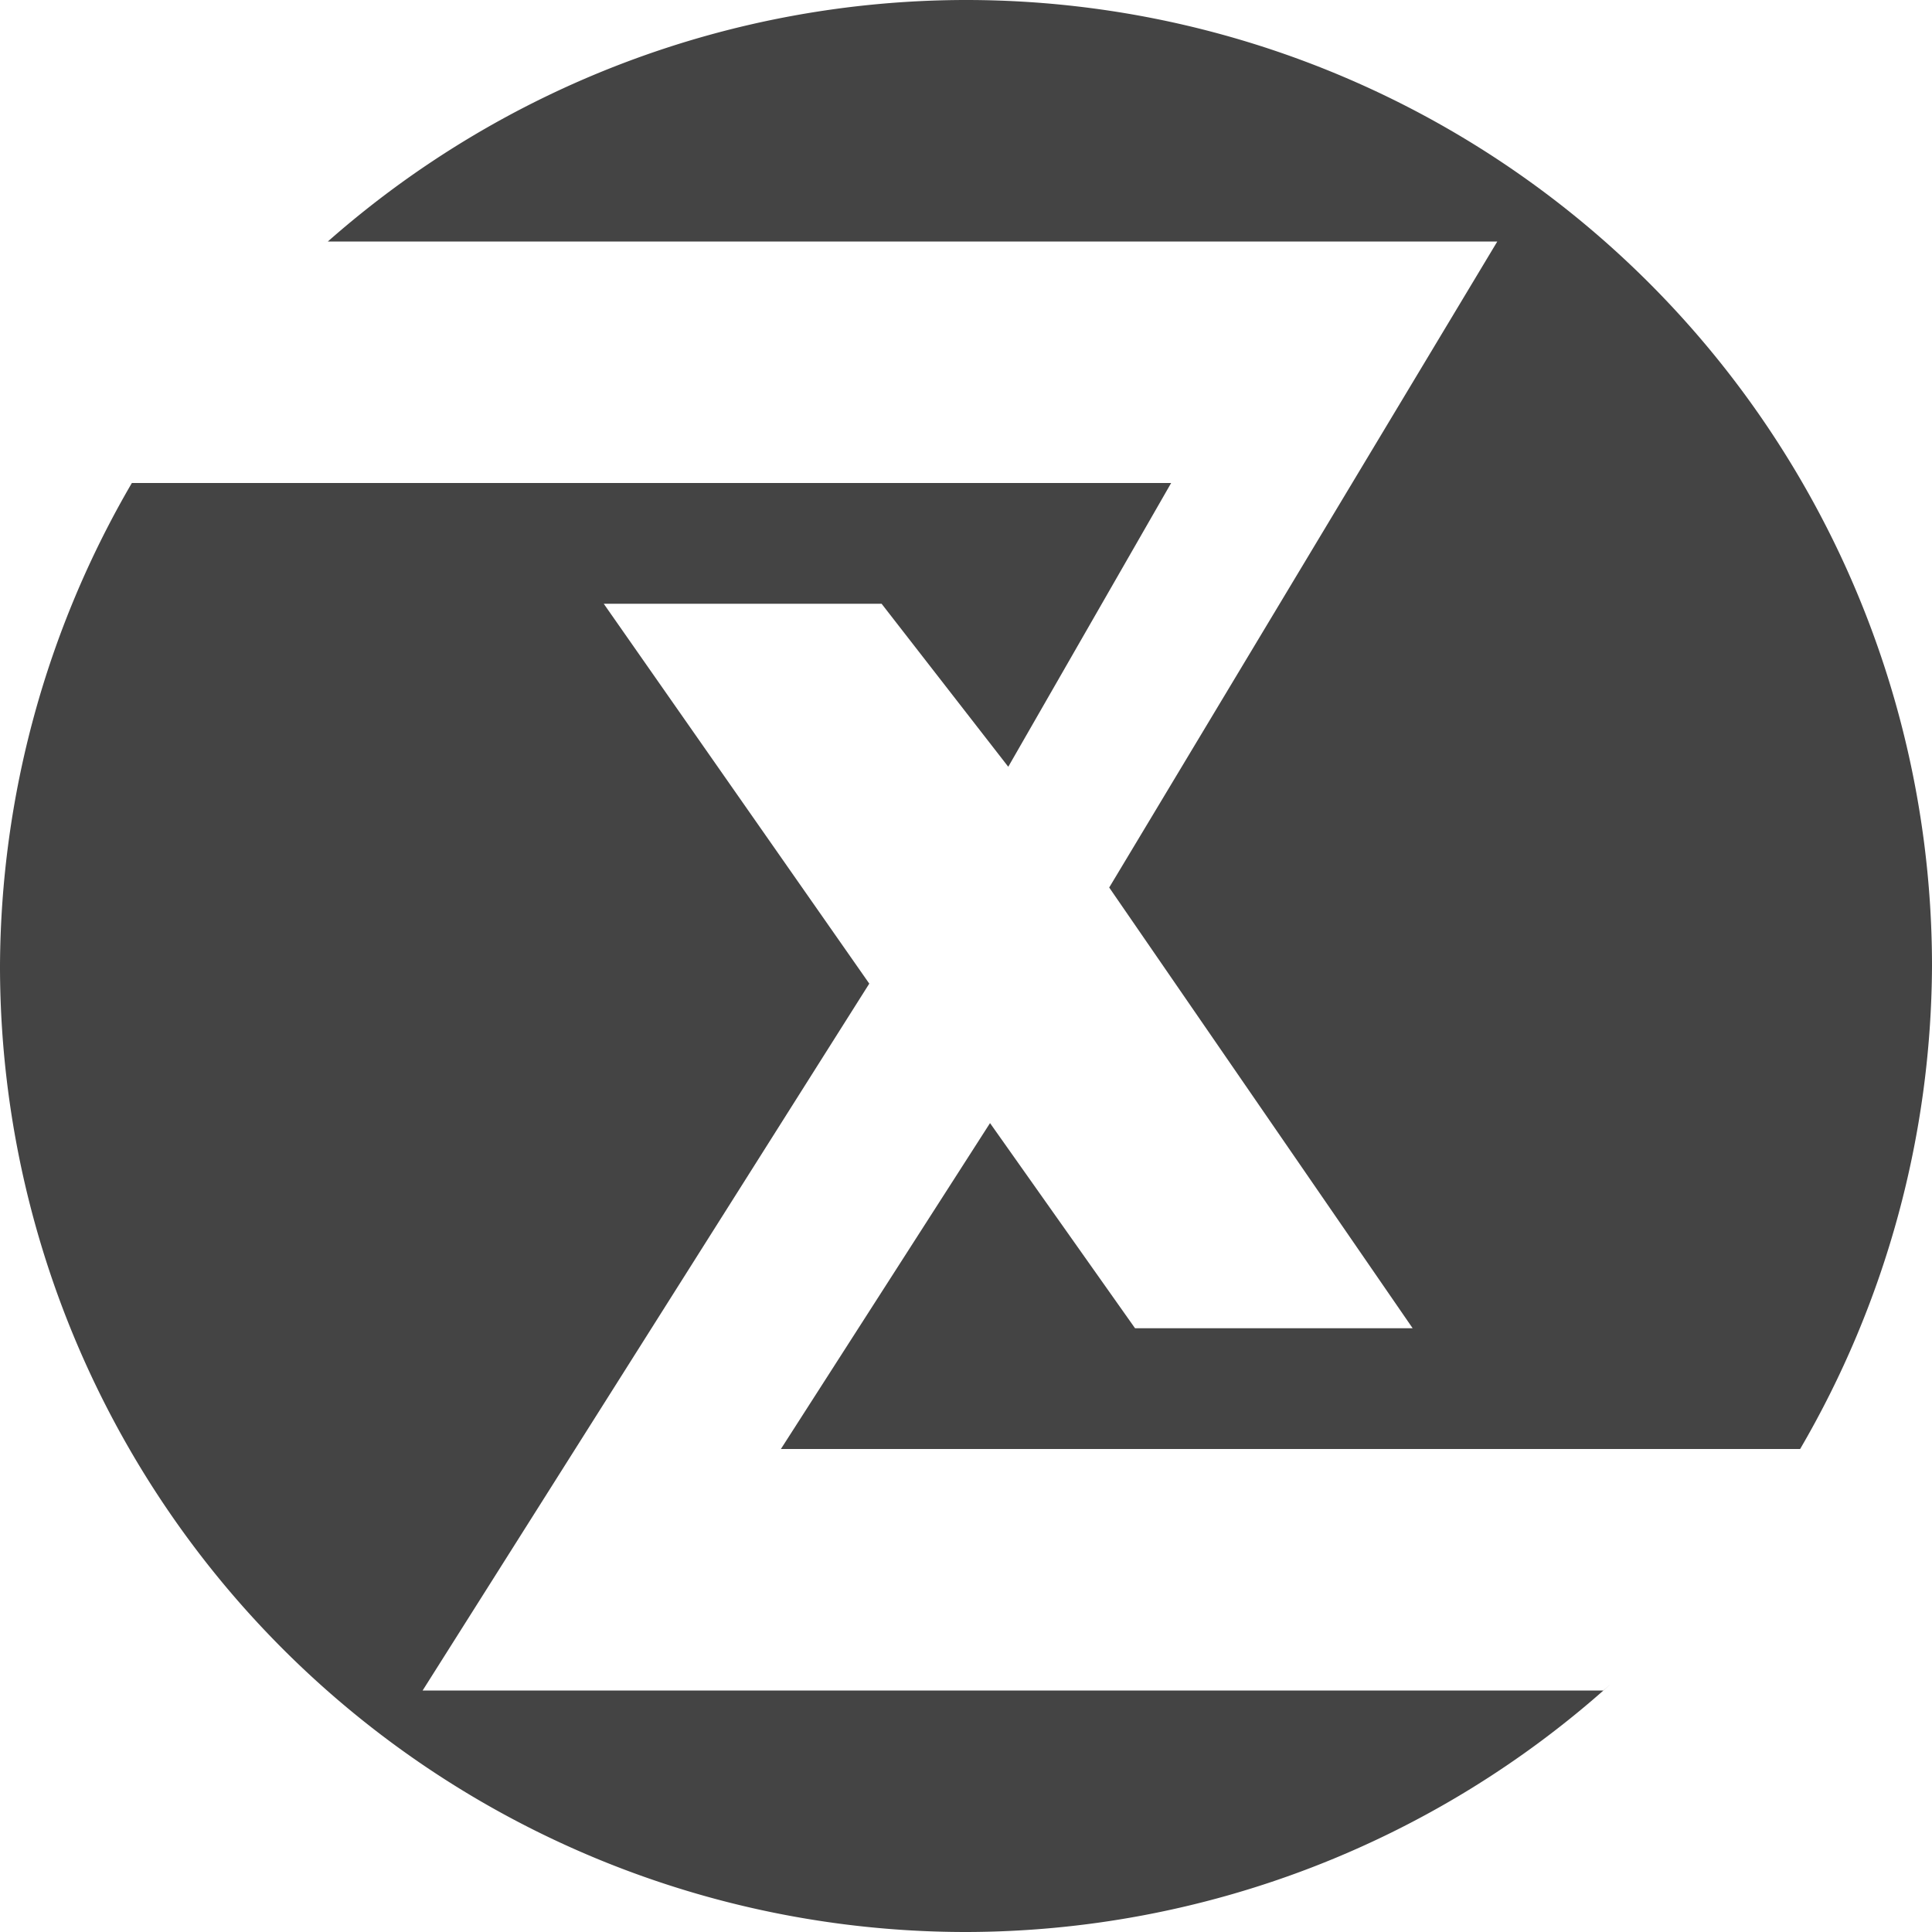 <svg width="16" height="16" version="1.1" xmlns="http://www.w3.org/2000/svg"><defs>
<linearGradient id="ucPurpleBlue" x1="0%" y1="0%" x2="100%" y2="100%">
  <stop offset="0%" style="stop-color:#B794F4;stop-opacity:1"/>
  <stop offset="100%" style="stop-color:#4299E1;stop-opacity:1"/>
</linearGradient>
</defs>
 <path d="M 8,1.2805905e-8 A 8,8 0 0 0 2.715,2 H 12.4 L 9.186,7.35 11.699,11 H 9.4 L 8.199,9.301 6.467,12 H 14.908 A 8,8 0 0 0 16,8 8,8 0 0 0 8,1.2805905e-8 Z M 1.092,4 A 8,8 0 0 0 0,8 8,8 0 0 0 8,16 8,8 0 0 0 13.334,13.951 c -0.019,0.016 -0.038,0.034 -0.057,0.049 H 3.5 L 7.199,8.146 5,5 H 7.301 L 8.35,6.35 9.699,4 Z" style="fill:#444444"/>
</svg>
